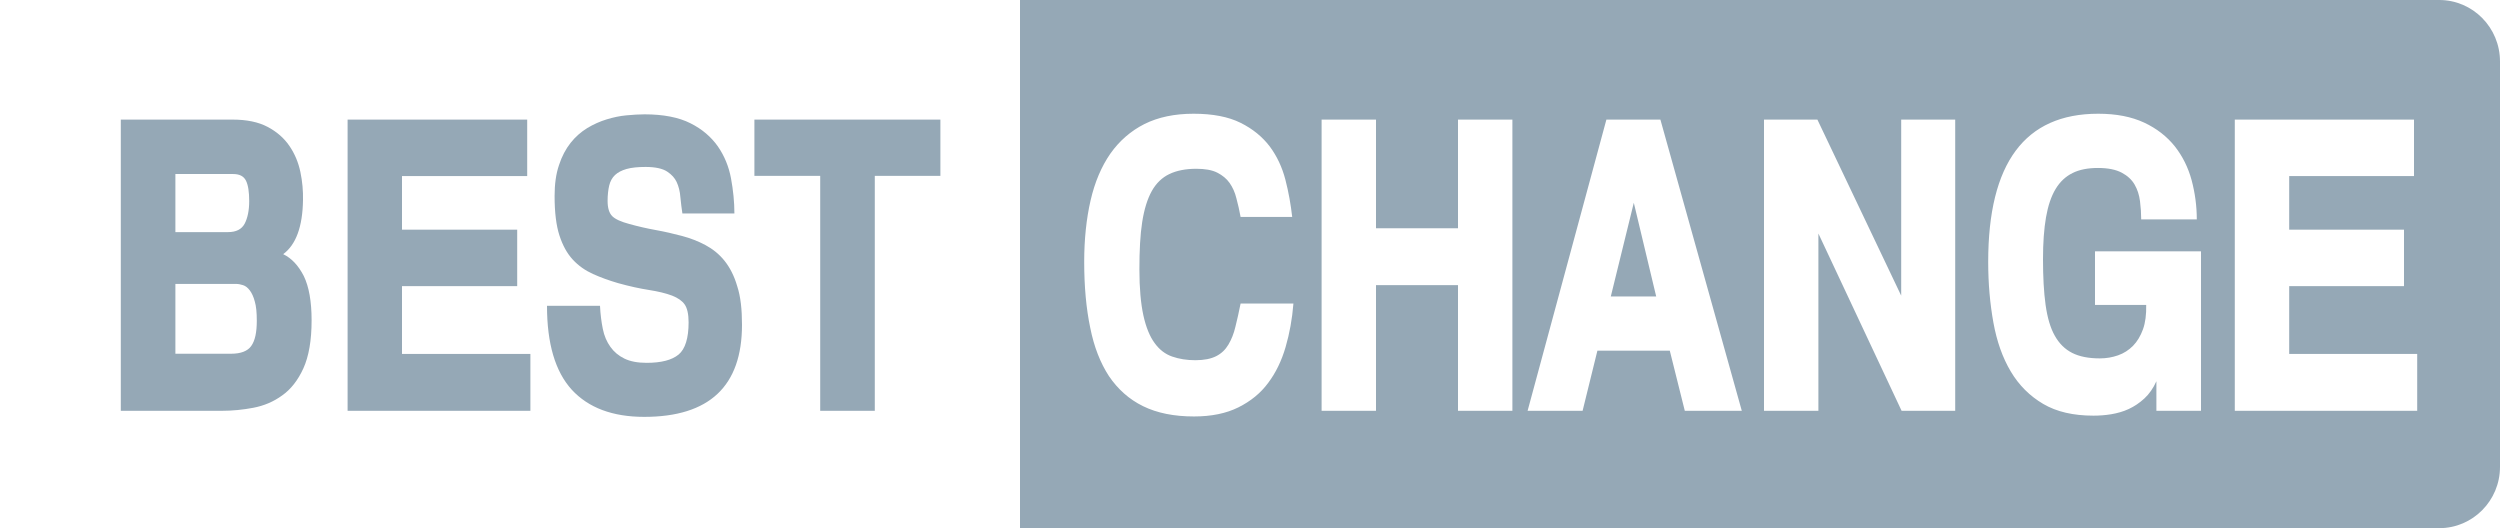 <svg width="284" height="60" viewBox="0 0 284 60" fill="none" xmlns="http://www.w3.org/2000/svg">
<path d="M35.398 36.391C35.398 38.666 35.08 40.483 34.466 41.839C33.853 43.195 33.035 44.23 32.058 44.919C31.081 45.632 29.99 46.092 28.786 46.322C27.582 46.551 26.401 46.666 25.242 46.666H13.723V13.586H26.401C28.036 13.586 29.354 13.862 30.399 14.414C31.444 14.965 32.262 15.678 32.876 16.575C33.489 17.471 33.898 18.46 34.125 19.54C34.352 20.62 34.443 21.701 34.421 22.735C34.375 25.747 33.626 27.793 32.171 28.873C33.126 29.333 33.898 30.161 34.511 31.356C35.102 32.575 35.398 34.253 35.398 36.391ZM28.309 22.85C28.309 21.816 28.195 21.034 27.945 20.529C27.695 20.023 27.218 19.77 26.491 19.77H19.925V26.368H25.901C26.832 26.368 27.446 26.046 27.786 25.425C28.127 24.781 28.309 23.908 28.309 22.85ZM29.172 36.437C29.172 35.517 29.104 34.781 28.945 34.253C28.809 33.724 28.604 33.287 28.377 32.988C28.15 32.69 27.9 32.483 27.605 32.391C27.332 32.299 27.059 32.253 26.787 32.253H19.925V40.184H26.264C27.355 40.184 28.127 39.885 28.536 39.31C28.968 38.712 29.172 37.77 29.172 36.437ZM60.253 46.666H39.487V13.586H59.89V20H45.667V26.092H58.754V32.506H45.667V40.207H60.253V46.666ZM84.291 36.896C84.291 43.862 80.588 47.356 73.181 47.356C69.591 47.356 66.842 46.322 64.956 44.276C63.071 42.207 62.139 39.034 62.139 34.736H68.16C68.205 35.678 68.319 36.575 68.478 37.356C68.637 38.161 68.932 38.827 69.341 39.402C69.75 39.977 70.273 40.414 70.932 40.735C71.591 41.057 72.431 41.218 73.454 41.218C75.135 41.218 76.339 40.896 77.089 40.276C77.839 39.655 78.225 38.414 78.225 36.62C78.225 35.678 78.066 34.988 77.77 34.575C77.475 34.161 76.998 33.839 76.362 33.586C75.635 33.31 74.749 33.103 73.726 32.942C72.704 32.781 71.522 32.529 70.205 32.161C69.182 31.862 68.228 31.517 67.365 31.126C66.501 30.735 65.729 30.207 65.07 29.494C64.411 28.781 63.911 27.862 63.548 26.735C63.184 25.609 63.002 24.115 63.002 22.276C63.002 20.919 63.161 19.747 63.502 18.758C63.82 17.77 64.275 16.919 64.82 16.23C65.365 15.54 66.001 14.988 66.706 14.552C67.433 14.115 68.16 13.793 68.91 13.563C69.659 13.333 70.409 13.172 71.159 13.103C71.909 13.034 72.613 12.988 73.226 12.988C75.362 12.988 77.112 13.333 78.429 14C79.77 14.666 80.792 15.563 81.542 16.62C82.292 17.701 82.791 18.919 83.041 20.253C83.291 21.609 83.428 22.942 83.428 24.253H77.52C77.43 23.701 77.362 23.08 77.293 22.414C77.248 21.747 77.089 21.149 76.862 20.666C76.657 20.23 76.316 19.839 75.794 19.494C75.271 19.149 74.453 18.965 73.34 18.965C72.477 18.965 71.75 19.034 71.182 19.195C70.614 19.356 70.182 19.586 69.864 19.885C69.546 20.184 69.319 20.598 69.205 21.08C69.091 21.563 69.023 22.161 69.023 22.827C69.023 23.632 69.205 24.207 69.546 24.552C69.887 24.896 70.546 25.195 71.5 25.448C72.499 25.724 73.499 25.954 74.521 26.138C75.544 26.322 76.521 26.552 77.475 26.804C78.429 27.057 79.315 27.402 80.133 27.839C80.951 28.276 81.678 28.85 82.292 29.609C82.905 30.368 83.405 31.333 83.746 32.506C84.132 33.678 84.291 35.149 84.291 36.896ZM106.852 19.977H99.377V46.666H93.175V19.977H85.7V13.586H106.829V19.977H106.852Z" fill="#95A8B6"/>
<path fill-rule="evenodd" clip-rule="evenodd" d="M115.872 60H277.093C280.91 60 284 56.874 284 53.035V6.989C284 3.126 280.91 0 277.093 0H115.872V60ZM146.044 39.425C146.498 37.862 146.794 36.23 146.93 34.506V34.483H140.932C140.727 35.471 140.546 36.345 140.341 37.127C140.159 37.908 139.887 38.575 139.546 39.15C139.205 39.724 138.751 40.161 138.16 40.46C137.569 40.759 136.797 40.92 135.797 40.92C134.82 40.92 133.957 40.782 133.162 40.506C132.367 40.23 131.708 39.724 131.162 38.966C130.617 38.23 130.185 37.172 129.89 35.839C129.595 34.483 129.436 32.759 129.436 30.598C129.436 28.46 129.527 26.667 129.754 25.218C129.981 23.77 130.344 22.598 130.844 21.701C131.344 20.805 132.026 20.161 132.844 19.77C133.662 19.379 134.684 19.173 135.888 19.173C136.888 19.173 137.683 19.311 138.274 19.609C138.864 19.908 139.342 20.299 139.682 20.782C140.023 21.265 140.296 21.862 140.455 22.529C140.637 23.195 140.796 23.908 140.932 24.644H146.794C146.635 23.241 146.385 21.816 146.021 20.414C145.658 19.012 145.067 17.747 144.249 16.644C143.408 15.54 142.318 14.644 140.932 13.954C139.546 13.264 137.774 12.92 135.593 12.92C133.434 12.92 131.571 13.31 130.004 14.092C128.459 14.874 127.164 16 126.141 17.448C125.119 18.92 124.369 20.69 123.892 22.759C123.415 24.828 123.165 27.172 123.165 29.747C123.165 32.552 123.392 35.035 123.847 37.218C124.278 39.402 125.005 41.242 125.982 42.736C126.982 44.207 128.254 45.356 129.845 46.138C131.435 46.92 133.366 47.31 135.638 47.31C137.615 47.31 139.296 46.966 140.682 46.276C142.068 45.586 143.204 44.667 144.067 43.494C144.931 42.345 145.59 40.989 146.044 39.425ZM165.629 46.667H171.808V13.586H165.629V25.931H156.313V13.586H150.134V46.667H156.313V32.391H165.629V46.667ZM191.393 46.667H197.868L188.621 13.586H182.487L173.535 46.667H179.783L181.464 39.839H189.689L191.393 46.667ZM185.6 23.035L188.144 33.678H182.987L185.6 23.035ZM206.57 26.529L216.022 46.667H222.111V13.586H215.976V33.586L206.456 13.586H200.39V46.667H206.57V26.529ZM244.967 46.667H249.988H250.033V28.552H237.992V34.644H243.808C243.831 35.724 243.717 36.644 243.445 37.402C243.172 38.161 242.786 38.805 242.309 39.288C241.832 39.77 241.264 40.138 240.605 40.368C239.946 40.598 239.264 40.713 238.537 40.713C237.265 40.713 236.22 40.506 235.402 40.092C234.584 39.678 233.925 39.035 233.425 38.138C232.925 37.264 232.584 36.092 232.38 34.644C232.176 33.196 232.085 31.448 232.085 29.425C232.085 27.586 232.198 26 232.425 24.69C232.653 23.379 233.016 22.299 233.516 21.471C234.016 20.644 234.652 20.046 235.447 19.655C236.22 19.265 237.197 19.081 238.333 19.081C239.469 19.081 240.355 19.265 241.014 19.609C241.673 19.954 242.172 20.414 242.49 20.966C242.809 21.517 243.013 22.138 243.104 22.851C243.195 23.563 243.24 24.253 243.24 24.92H249.556C249.556 23.402 249.352 21.908 248.966 20.46C248.579 19.035 247.943 17.747 247.057 16.621C246.171 15.517 245.012 14.598 243.581 13.931C242.15 13.264 240.423 12.92 238.355 12.92C230.017 12.92 225.859 18.529 225.859 29.747C225.859 32.207 226.064 34.506 226.45 36.644C226.836 38.782 227.495 40.644 228.427 42.207C229.358 43.77 230.585 44.989 232.107 45.885C233.63 46.782 235.538 47.218 237.81 47.218C238.469 47.218 239.151 47.172 239.832 47.058C240.514 46.943 241.195 46.759 241.832 46.46C242.468 46.161 243.058 45.77 243.604 45.264C244.149 44.759 244.603 44.115 244.967 43.31V46.667ZM253.873 46.667H274.594V40.207H260.053V32.506H273.094V26.092H260.053V20H274.23V13.586H253.873V46.667Z" fill="#95A8B6"/>
</svg>
